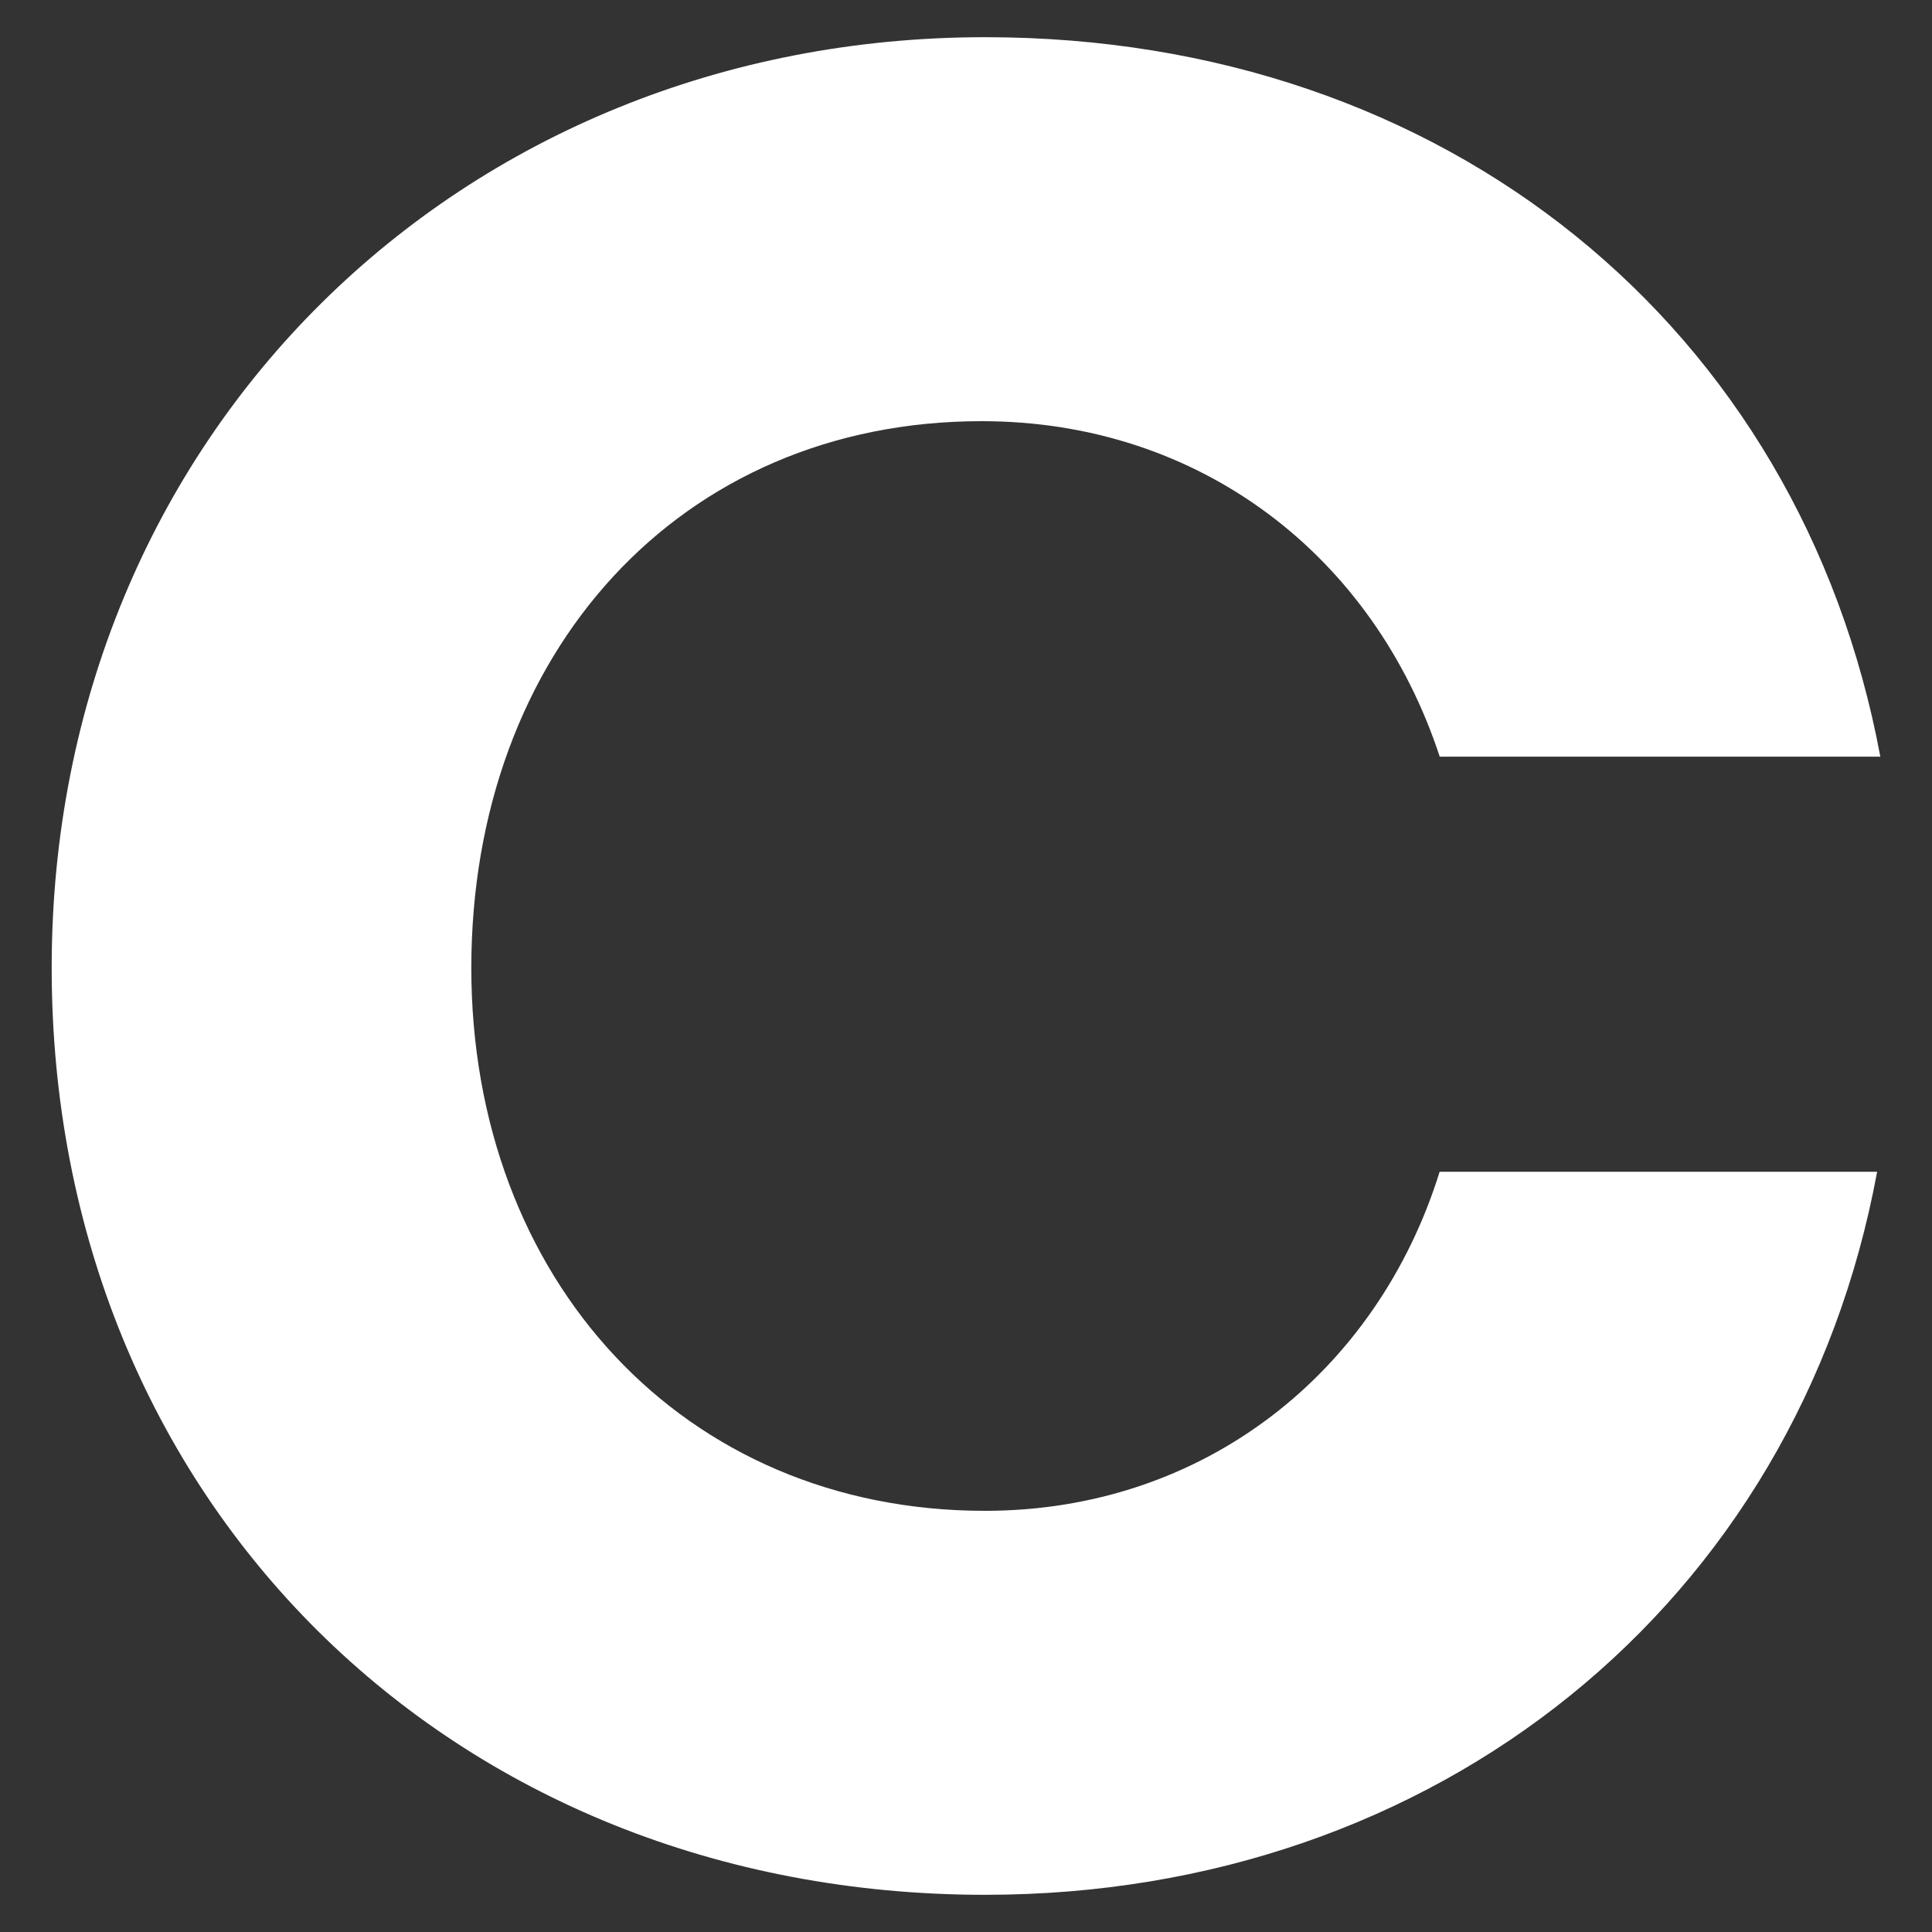 <svg width="20" height="20" viewBox="0 0 20 20" fill="none" xmlns="http://www.w3.org/2000/svg">
<rect x="0" y="0" width="20" height="20" fill="#333333" stroke="none"/>
<g clip-path="url(#clip0_822_5198)">
<path d="M10.162 4.36C12.426 4.36 14.222 5.756 14.904 7.833H19.465C18.639 3.393 14.976 0.385 10.198 0.385C4.772 0.385 0.535 4.503 0.535 10.018C0.535 15.534 4.666 19.615 10.198 19.615C14.868 19.615 18.605 16.607 19.432 12.13H14.903C14.257 14.207 12.462 15.64 10.196 15.64C7.07 15.64 4.879 13.241 4.879 10.018C4.881 6.759 7.037 4.36 10.162 4.36Z" fill="white"/>
</g>
<defs>
<clipPath id="clip0_822_5198">
<rect width="20" height="20" fill="white"/>
</clipPath>
</defs>
</svg>
